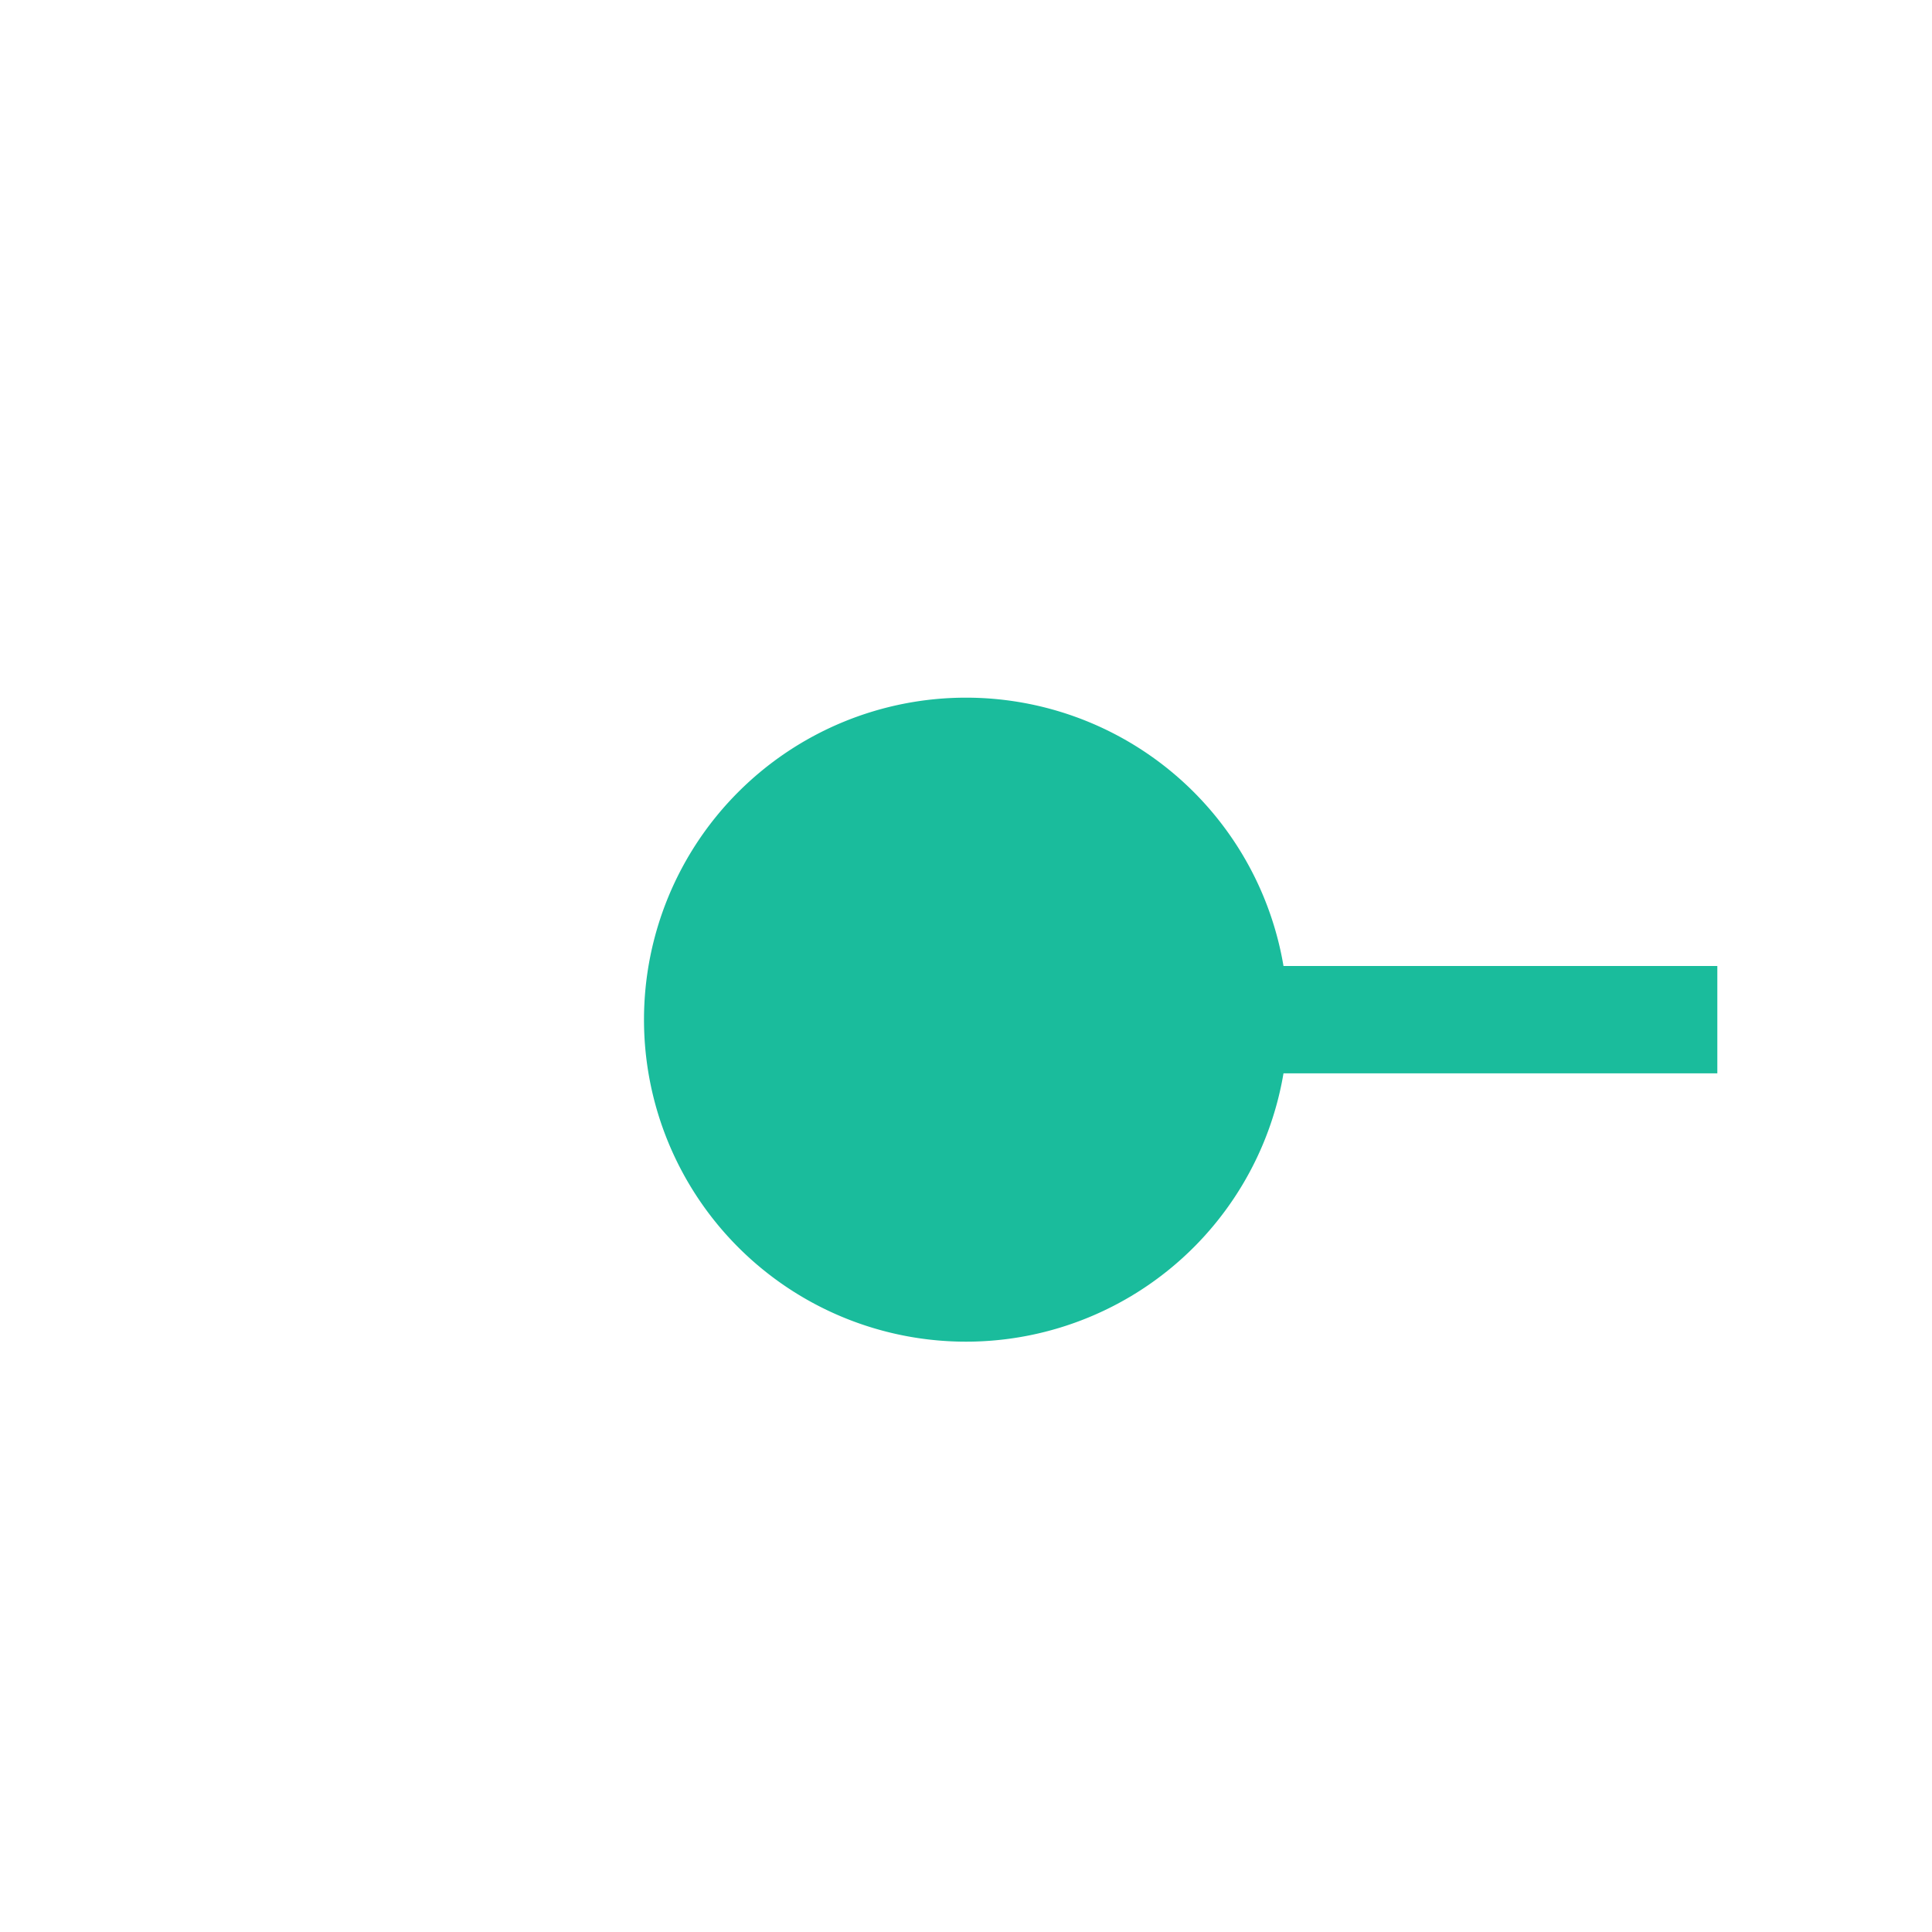 ﻿<?xml version="1.0" encoding="utf-8"?>
<svg version="1.1" xmlns:xlink="http://www.w3.org/1999/xlink" width="18px" height="18px" preserveAspectRatio="xMinYMid meet" viewBox="1345 163  18 16" xmlns="http://www.w3.org/2000/svg">
  <path d="M 1352 171.5  L 1429 171.5  " stroke-width="1" stroke-dasharray="9,4" stroke="#1abc9c" fill="none" />
  <path d="M 1354 168.5  A 3 3 0 0 0 1351 171.5 A 3 3 0 0 0 1354 174.5 A 3 3 0 0 0 1357 171.5 A 3 3 0 0 0 1354 168.5 Z M 1428 177.8  L 1434 171.5  L 1428 165.2  L 1428 177.8  Z " fill-rule="nonzero" fill="#1abc9c" stroke="none" />
</svg>